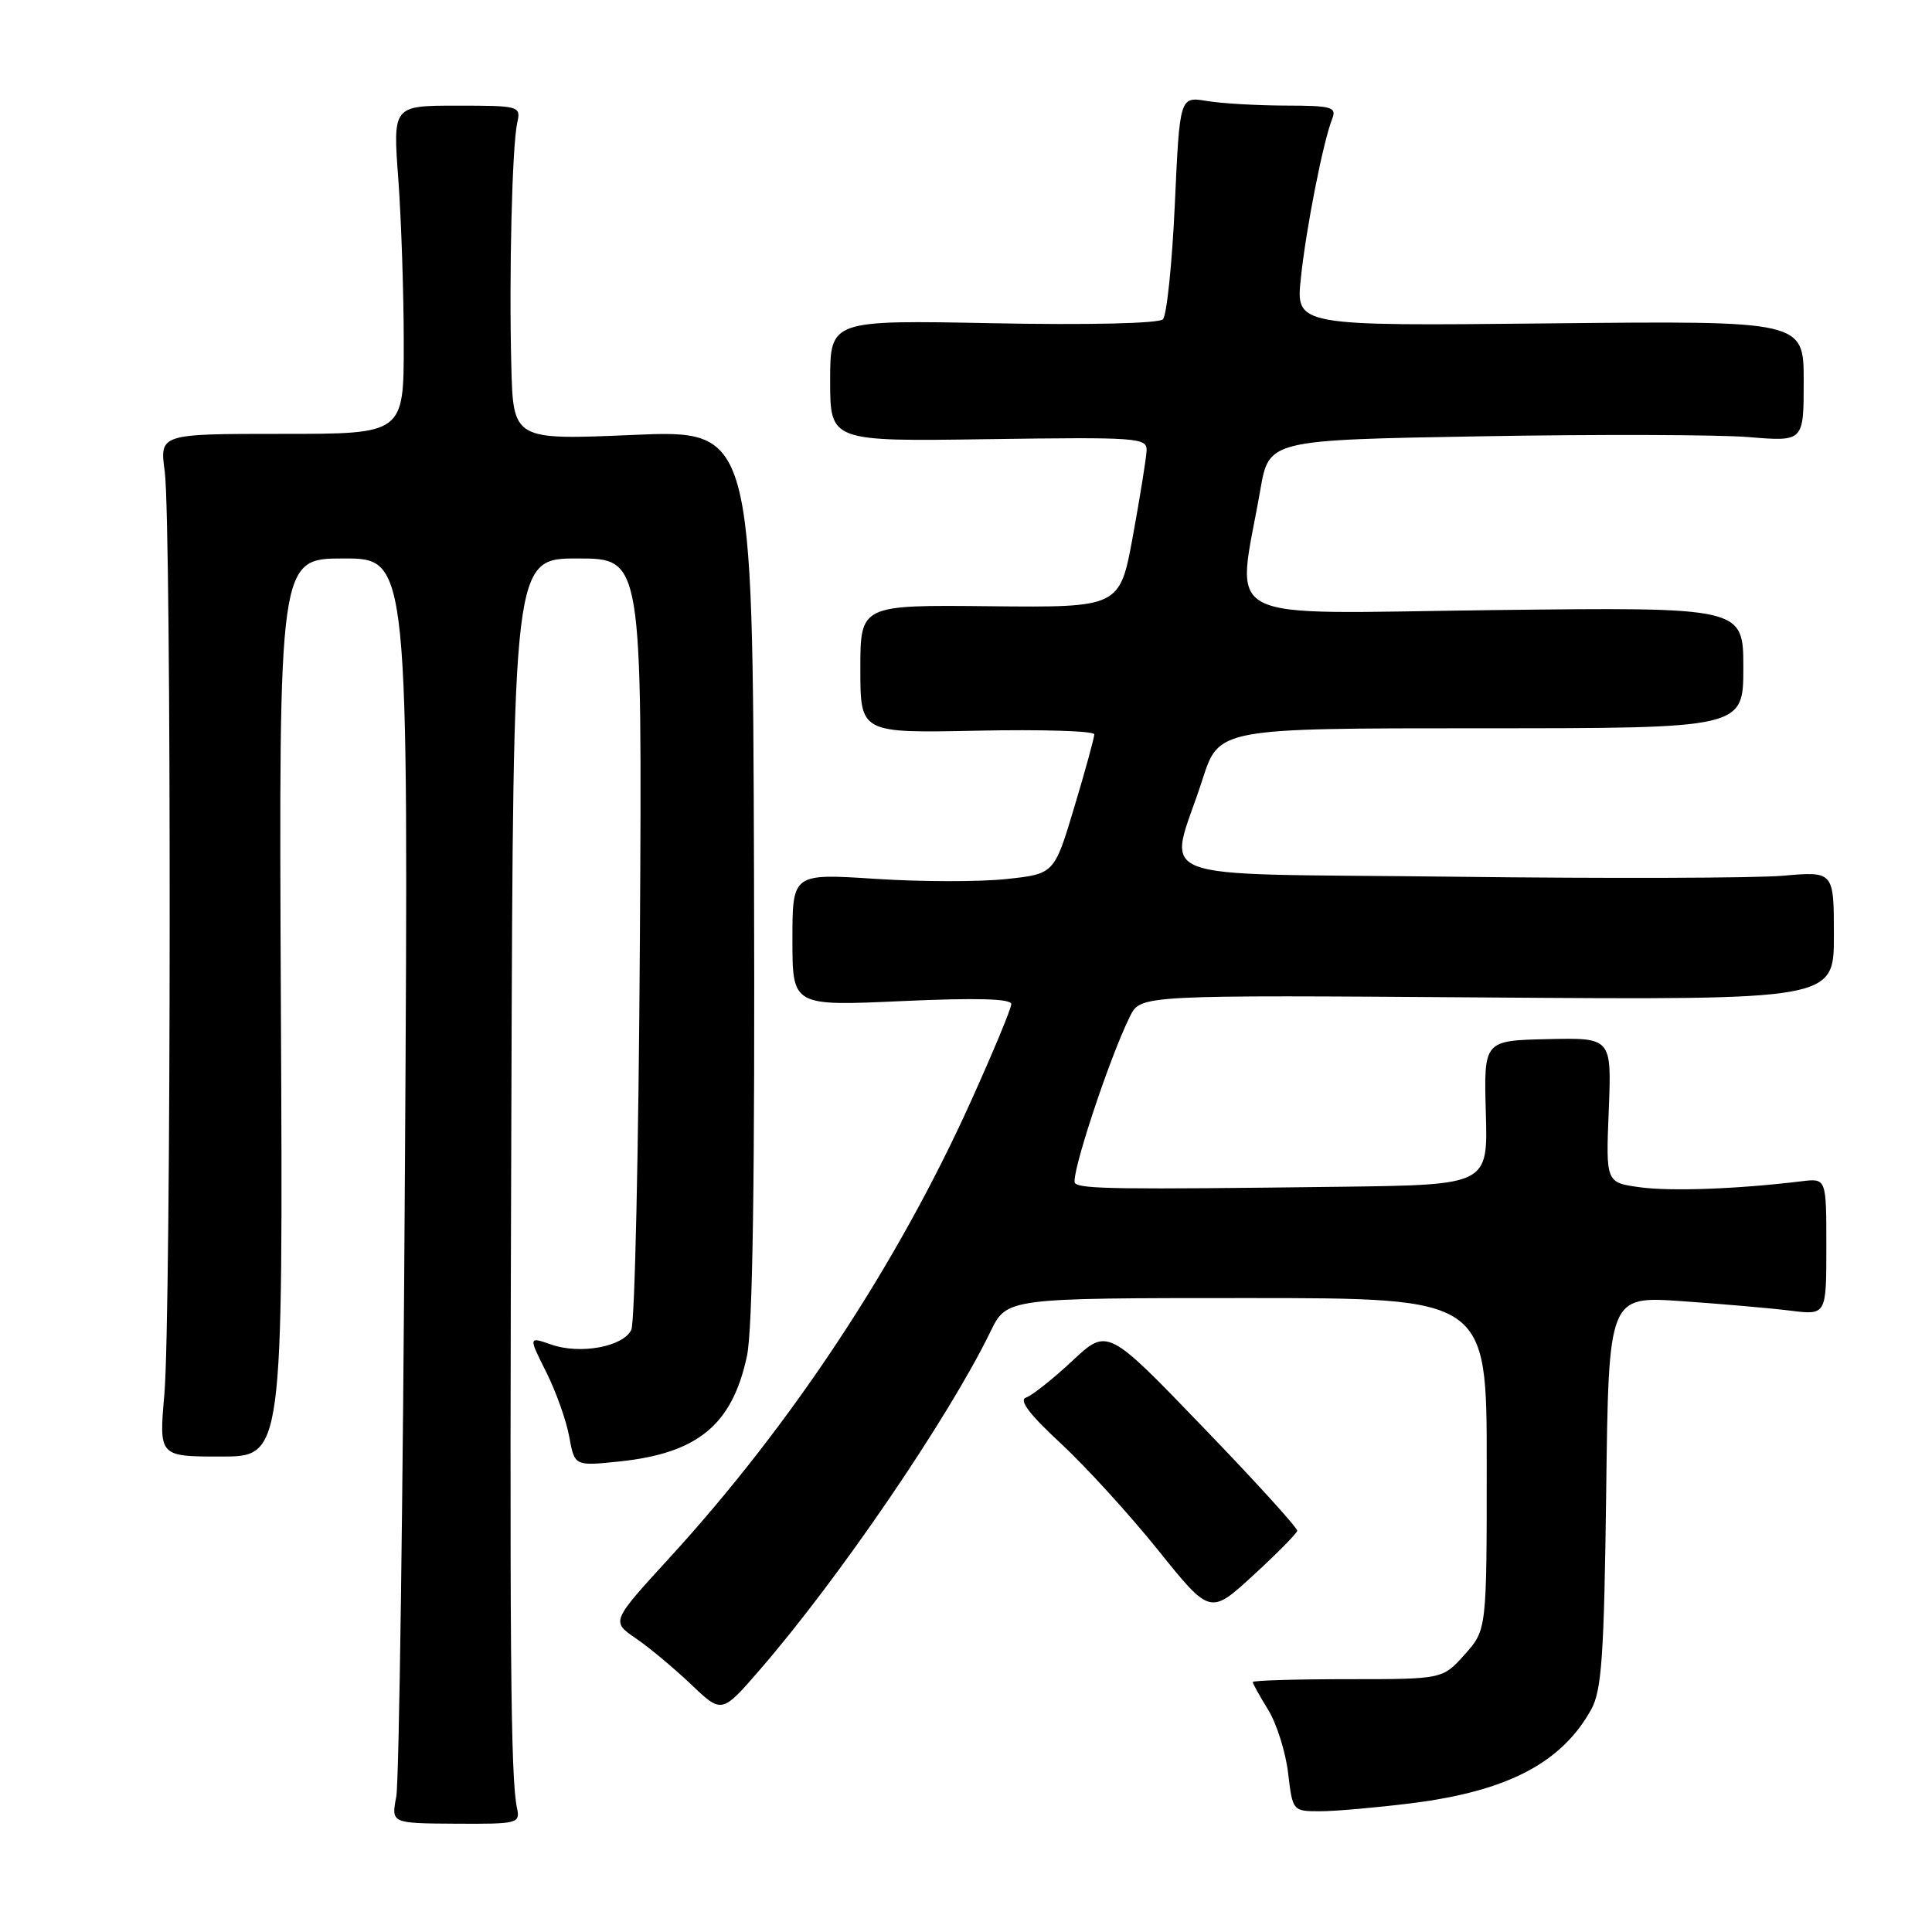 <?xml version="1.0" encoding="UTF-8" standalone="no"?>
<!DOCTYPE svg PUBLIC "-//W3C//DTD SVG 1.1//EN" "http://www.w3.org/Graphics/SVG/1.1/DTD/svg11.dtd" >
<svg xmlns="http://www.w3.org/2000/svg" xmlns:xlink="http://www.w3.org/1999/xlink" version="1.1" viewBox="0 0 256 256">
 <g >
 <path fill="currentColor"
d=" M 68.51 239.60 C 67.65 235.67 67.51 218.59 67.76 146.25 C 68.00 74.00 68.00 74.00 76.54 74.00 C 85.09 74.00 85.09 74.00 84.79 124.25 C 84.63 151.89 84.12 175.28 83.65 176.22 C 82.55 178.46 76.87 179.50 73.04 178.16 C 70.02 177.11 70.02 177.11 72.38 181.81 C 73.67 184.39 75.05 188.25 75.43 190.39 C 76.14 194.27 76.14 194.27 82.10 193.65 C 92.46 192.56 97.02 188.80 98.97 179.71 C 99.74 176.13 100.04 156.06 99.91 115.73 C 99.73 56.95 99.73 56.95 83.87 57.63 C 68.00 58.31 68.00 58.31 67.75 48.40 C 67.44 36.28 67.86 19.30 68.54 16.25 C 69.03 14.05 68.83 14.00 60.55 14.00 C 52.05 14.00 52.05 14.00 52.78 23.75 C 53.17 29.11 53.50 38.90 53.50 45.50 C 53.50 57.50 53.50 57.50 37.33 57.49 C 21.15 57.49 21.15 57.49 21.83 62.49 C 22.73 69.21 22.69 174.30 21.78 184.75 C 21.06 193.00 21.06 193.00 29.28 193.00 C 37.50 193.00 37.50 193.00 37.22 133.50 C 36.94 74.00 36.94 74.00 45.54 74.00 C 54.14 74.00 54.14 74.00 53.66 154.25 C 53.40 198.39 52.88 236.10 52.51 238.05 C 51.83 241.60 51.83 241.60 60.40 241.65 C 68.59 241.70 68.94 241.61 68.51 239.60 Z  M 187.02 238.94 C 199.76 237.34 206.93 233.59 210.85 226.50 C 212.24 223.97 212.55 219.40 212.83 197.62 C 213.15 171.74 213.15 171.74 222.83 172.41 C 228.15 172.78 234.64 173.34 237.25 173.67 C 242.00 174.26 242.00 174.26 242.00 165.19 C 242.00 156.13 242.00 156.13 238.75 156.52 C 230.32 157.55 221.43 157.88 217.31 157.32 C 212.78 156.70 212.78 156.70 213.17 147.10 C 213.55 137.50 213.55 137.50 205.08 137.69 C 196.61 137.88 196.61 137.88 196.88 147.44 C 197.16 157.00 197.16 157.00 177.83 157.25 C 148.20 157.62 143.22 157.56 142.45 156.78 C 141.75 156.08 146.96 140.24 149.73 134.67 C 151.13 131.84 151.13 131.84 197.07 132.17 C 243.00 132.50 243.00 132.50 243.00 123.98 C 243.00 115.45 243.00 115.45 236.25 116.04 C 232.54 116.36 212.94 116.42 192.70 116.17 C 150.75 115.67 154.84 117.24 159.33 103.30 C 161.51 96.50 161.51 96.50 196.26 96.50 C 231.00 96.50 231.00 96.50 231.00 88.47 C 231.00 80.45 231.00 80.45 197.85 80.84 C 160.61 81.29 163.85 82.96 167.00 64.90 C 168.15 58.30 168.15 58.30 196.33 57.81 C 211.82 57.54 227.76 57.59 231.75 57.92 C 239.00 58.52 239.00 58.52 239.00 50.51 C 239.00 42.50 239.00 42.50 205.35 42.85 C 171.70 43.20 171.70 43.20 172.37 36.85 C 173.06 30.25 175.32 18.79 176.52 15.75 C 177.14 14.19 176.48 14.00 170.36 13.99 C 166.59 13.98 161.88 13.71 159.91 13.38 C 156.32 12.79 156.32 12.79 155.67 27.09 C 155.31 34.95 154.60 41.80 154.09 42.31 C 153.54 42.86 144.22 43.08 131.58 42.83 C 110.00 42.41 110.00 42.41 110.00 50.46 C 110.00 58.50 110.00 58.50 131.00 58.19 C 150.72 57.91 152.00 58.00 151.93 59.69 C 151.89 60.69 151.07 65.78 150.12 71.00 C 148.38 80.50 148.38 80.50 131.19 80.33 C 114.00 80.15 114.00 80.15 114.00 88.65 C 114.00 97.14 114.00 97.14 129.50 96.82 C 138.03 96.64 145.00 96.86 145.00 97.30 C 145.00 97.74 143.81 102.09 142.35 106.95 C 139.70 115.80 139.70 115.80 133.32 116.48 C 129.82 116.86 122.01 116.85 115.97 116.45 C 105.00 115.74 105.00 115.74 105.00 124.53 C 105.00 133.31 105.00 133.31 119.50 132.65 C 129.42 132.20 134.00 132.33 134.00 133.05 C 134.00 133.63 131.59 139.42 128.65 145.93 C 118.86 167.60 104.88 188.76 88.66 206.48 C 80.99 214.86 80.99 214.86 84.25 217.09 C 86.04 218.31 89.33 221.06 91.57 223.19 C 95.64 227.07 95.64 227.07 100.66 221.28 C 111.16 209.17 125.70 187.85 131.24 176.45 C 133.40 172.00 133.40 172.00 165.20 172.00 C 197.00 172.00 197.00 172.00 197.00 193.98 C 197.00 215.97 197.00 215.97 194.08 219.23 C 191.16 222.50 191.16 222.50 178.58 222.50 C 171.66 222.50 166.00 222.67 166.00 222.88 C 166.00 223.09 166.92 224.75 168.04 226.56 C 169.16 228.38 170.35 232.14 170.68 234.93 C 171.28 239.98 171.29 240.00 174.92 240.00 C 176.92 240.00 182.36 239.52 187.02 238.94 Z  M 171.89 202.84 C 171.95 202.47 166.32 196.27 159.37 189.07 C 146.75 175.96 146.75 175.96 142.08 180.33 C 139.51 182.73 136.76 184.91 135.96 185.18 C 134.97 185.51 136.39 187.40 140.51 191.21 C 143.80 194.26 149.62 200.63 153.43 205.37 C 160.35 213.98 160.35 213.98 166.06 208.74 C 169.20 205.86 171.82 203.20 171.89 202.84 Z "/>
</g>
</svg>